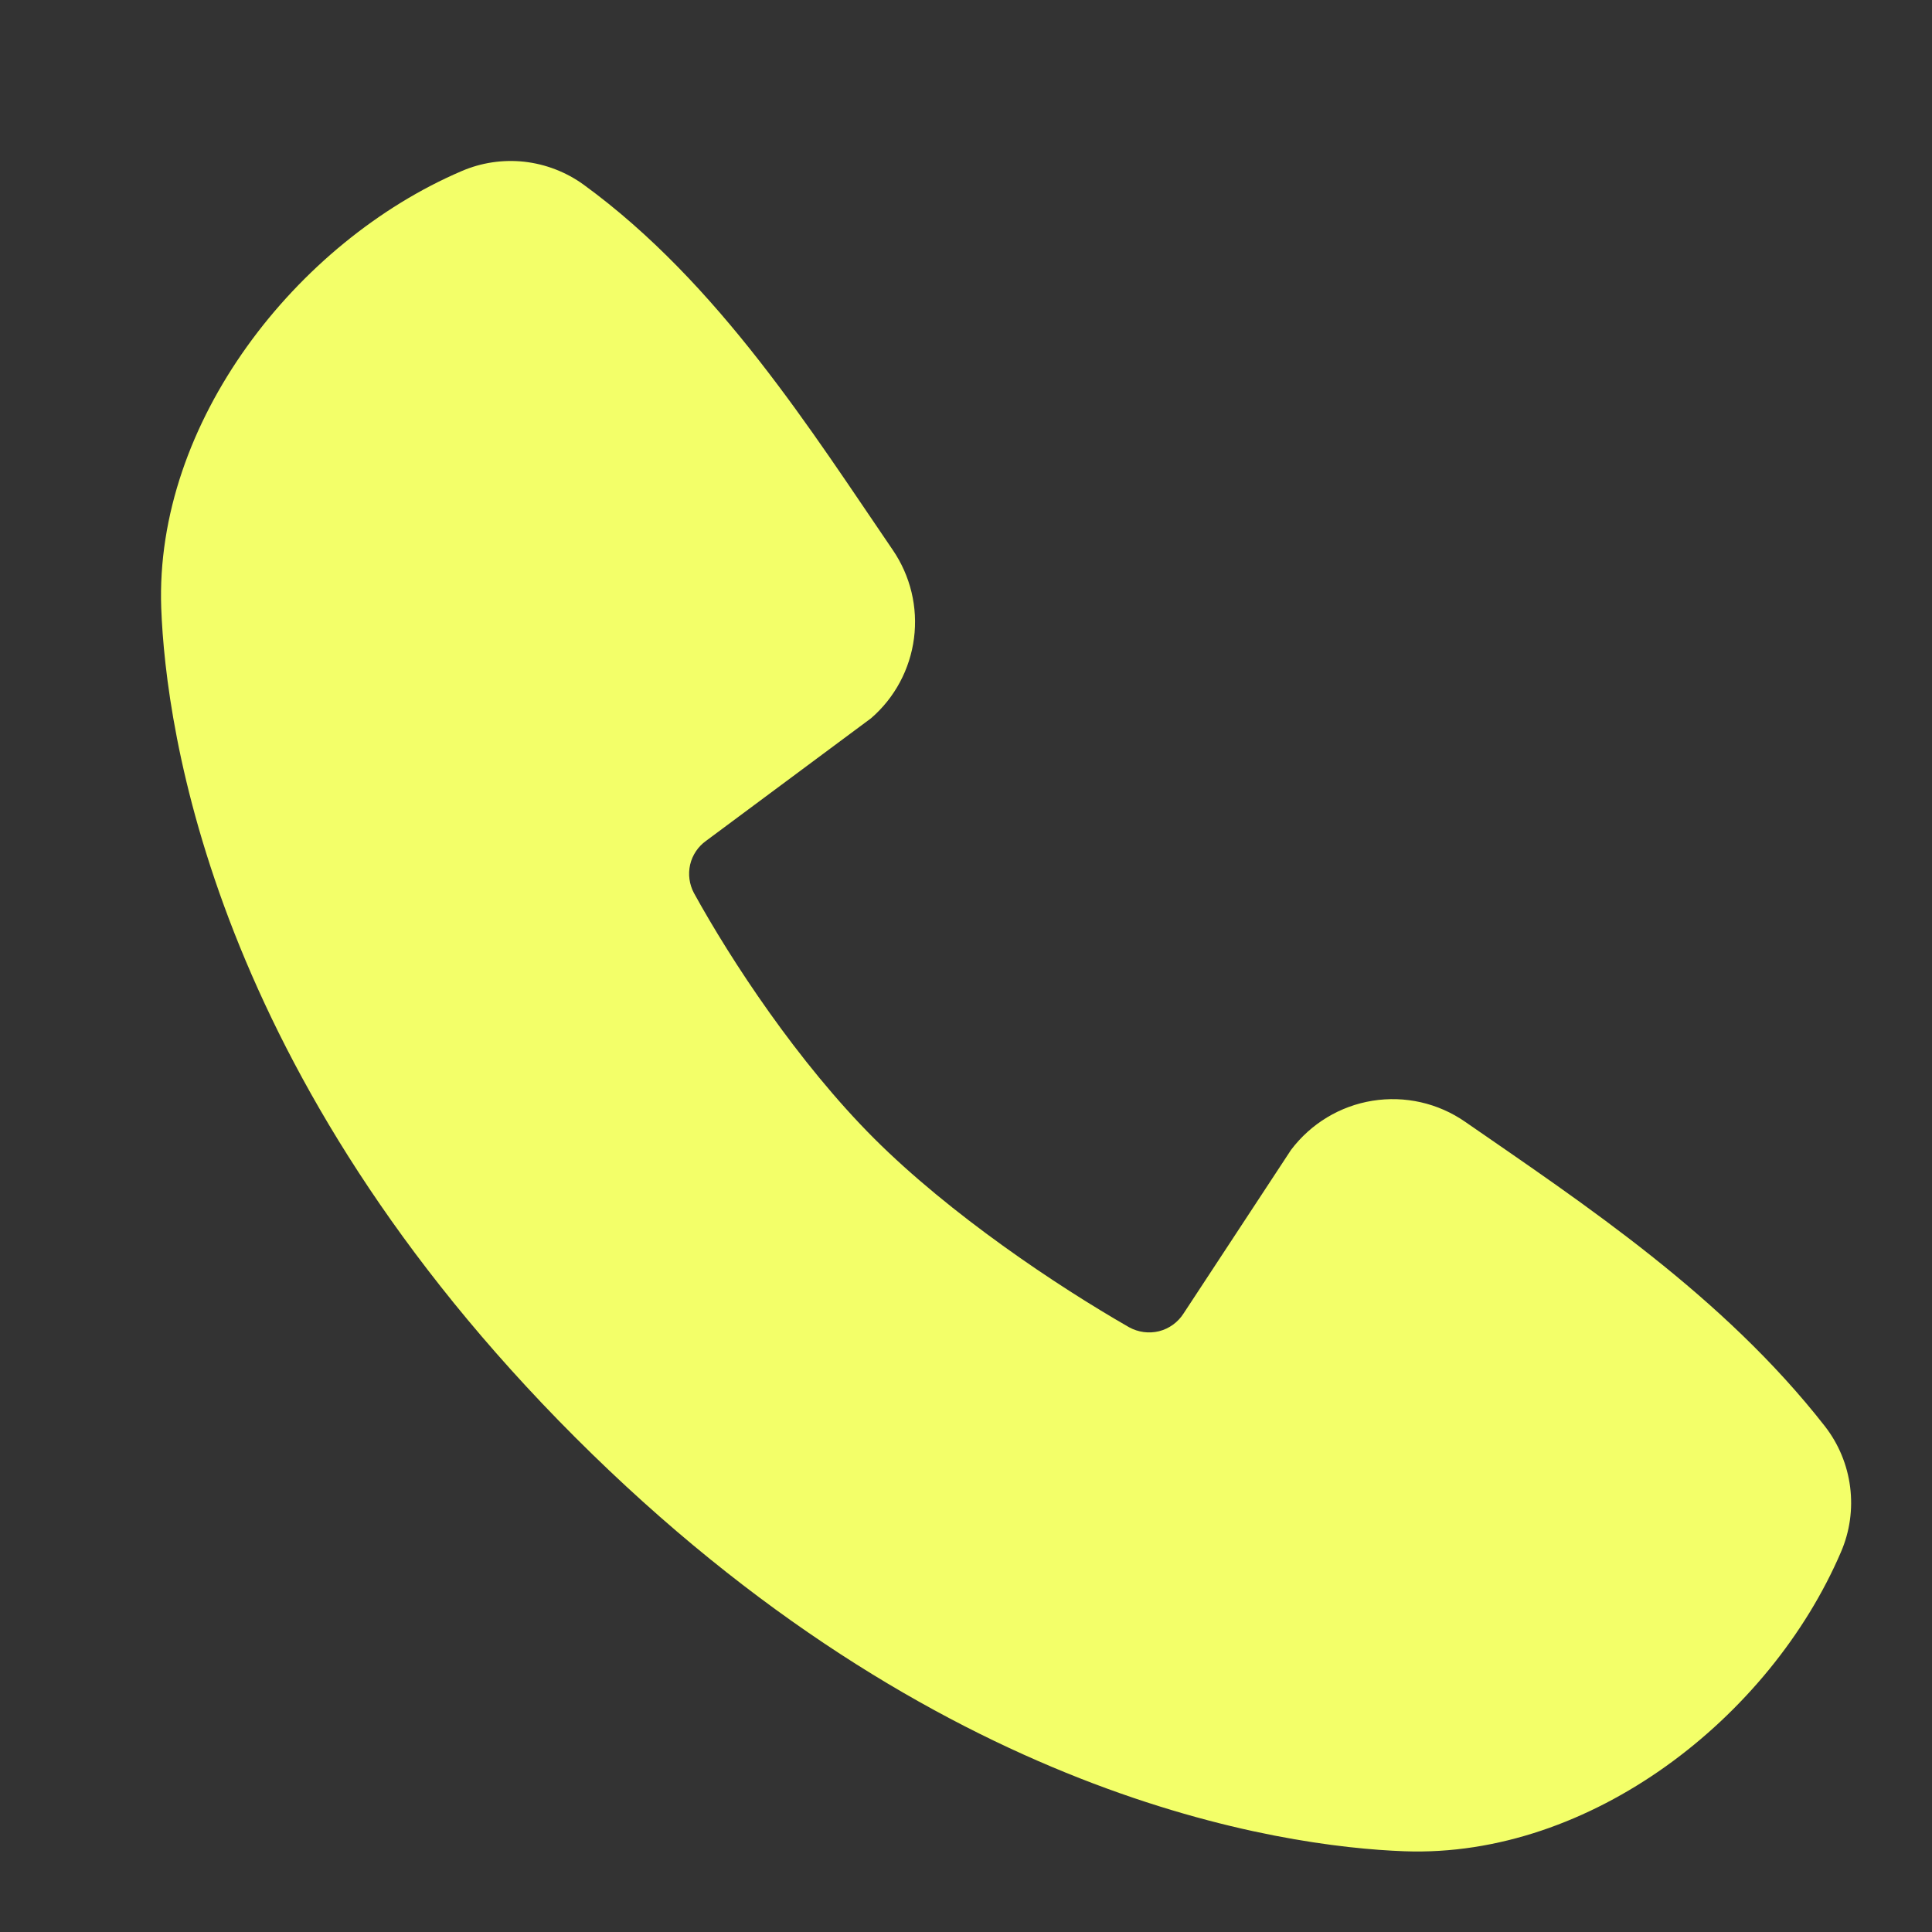 <svg width="24" height="24" viewBox="0 0 24 24" fill="none" xmlns="http://www.w3.org/2000/svg">
<rect x="0" y="0" width="24" height="24" fill="#333333" stroke="none"/>
<g clip-path="url(#clip0_1401_128)">
<path fill-rule="evenodd" clip-rule="evenodd" d="M17.445 22.997C15.931 22.941 11.639 22.348 7.145 17.855C2.652 13.361 2.06 9.07 2.003 7.555C1.919 5.246 3.687 3.003 5.731 2.127C5.977 2.02 6.246 1.98 6.513 2.009C6.779 2.039 7.033 2.137 7.25 2.294C8.933 3.52 10.094 5.375 11.091 6.833C11.31 7.154 11.404 7.544 11.354 7.929C11.304 8.314 11.115 8.668 10.821 8.922L8.77 10.446C8.671 10.517 8.601 10.622 8.573 10.741C8.546 10.861 8.563 10.986 8.62 11.093C9.085 11.938 9.912 13.195 10.858 14.142C11.806 15.088 13.122 15.969 14.025 16.487C14.139 16.55 14.272 16.568 14.398 16.537C14.524 16.505 14.633 16.426 14.703 16.316L16.038 14.284C16.284 13.958 16.646 13.739 17.049 13.674C17.452 13.609 17.864 13.702 18.2 13.935C19.68 14.959 21.406 16.1 22.67 17.718C22.84 17.937 22.948 18.197 22.983 18.472C23.018 18.747 22.979 19.026 22.869 19.28C21.989 21.333 19.762 23.082 17.445 22.997Z" fill="#F3FF69"/>
</g>
<defs>
<clipPath id="clip0_1401_128">
<rect width="24" height="24" fill="white"/>
</clipPath>
</defs>
</svg>
